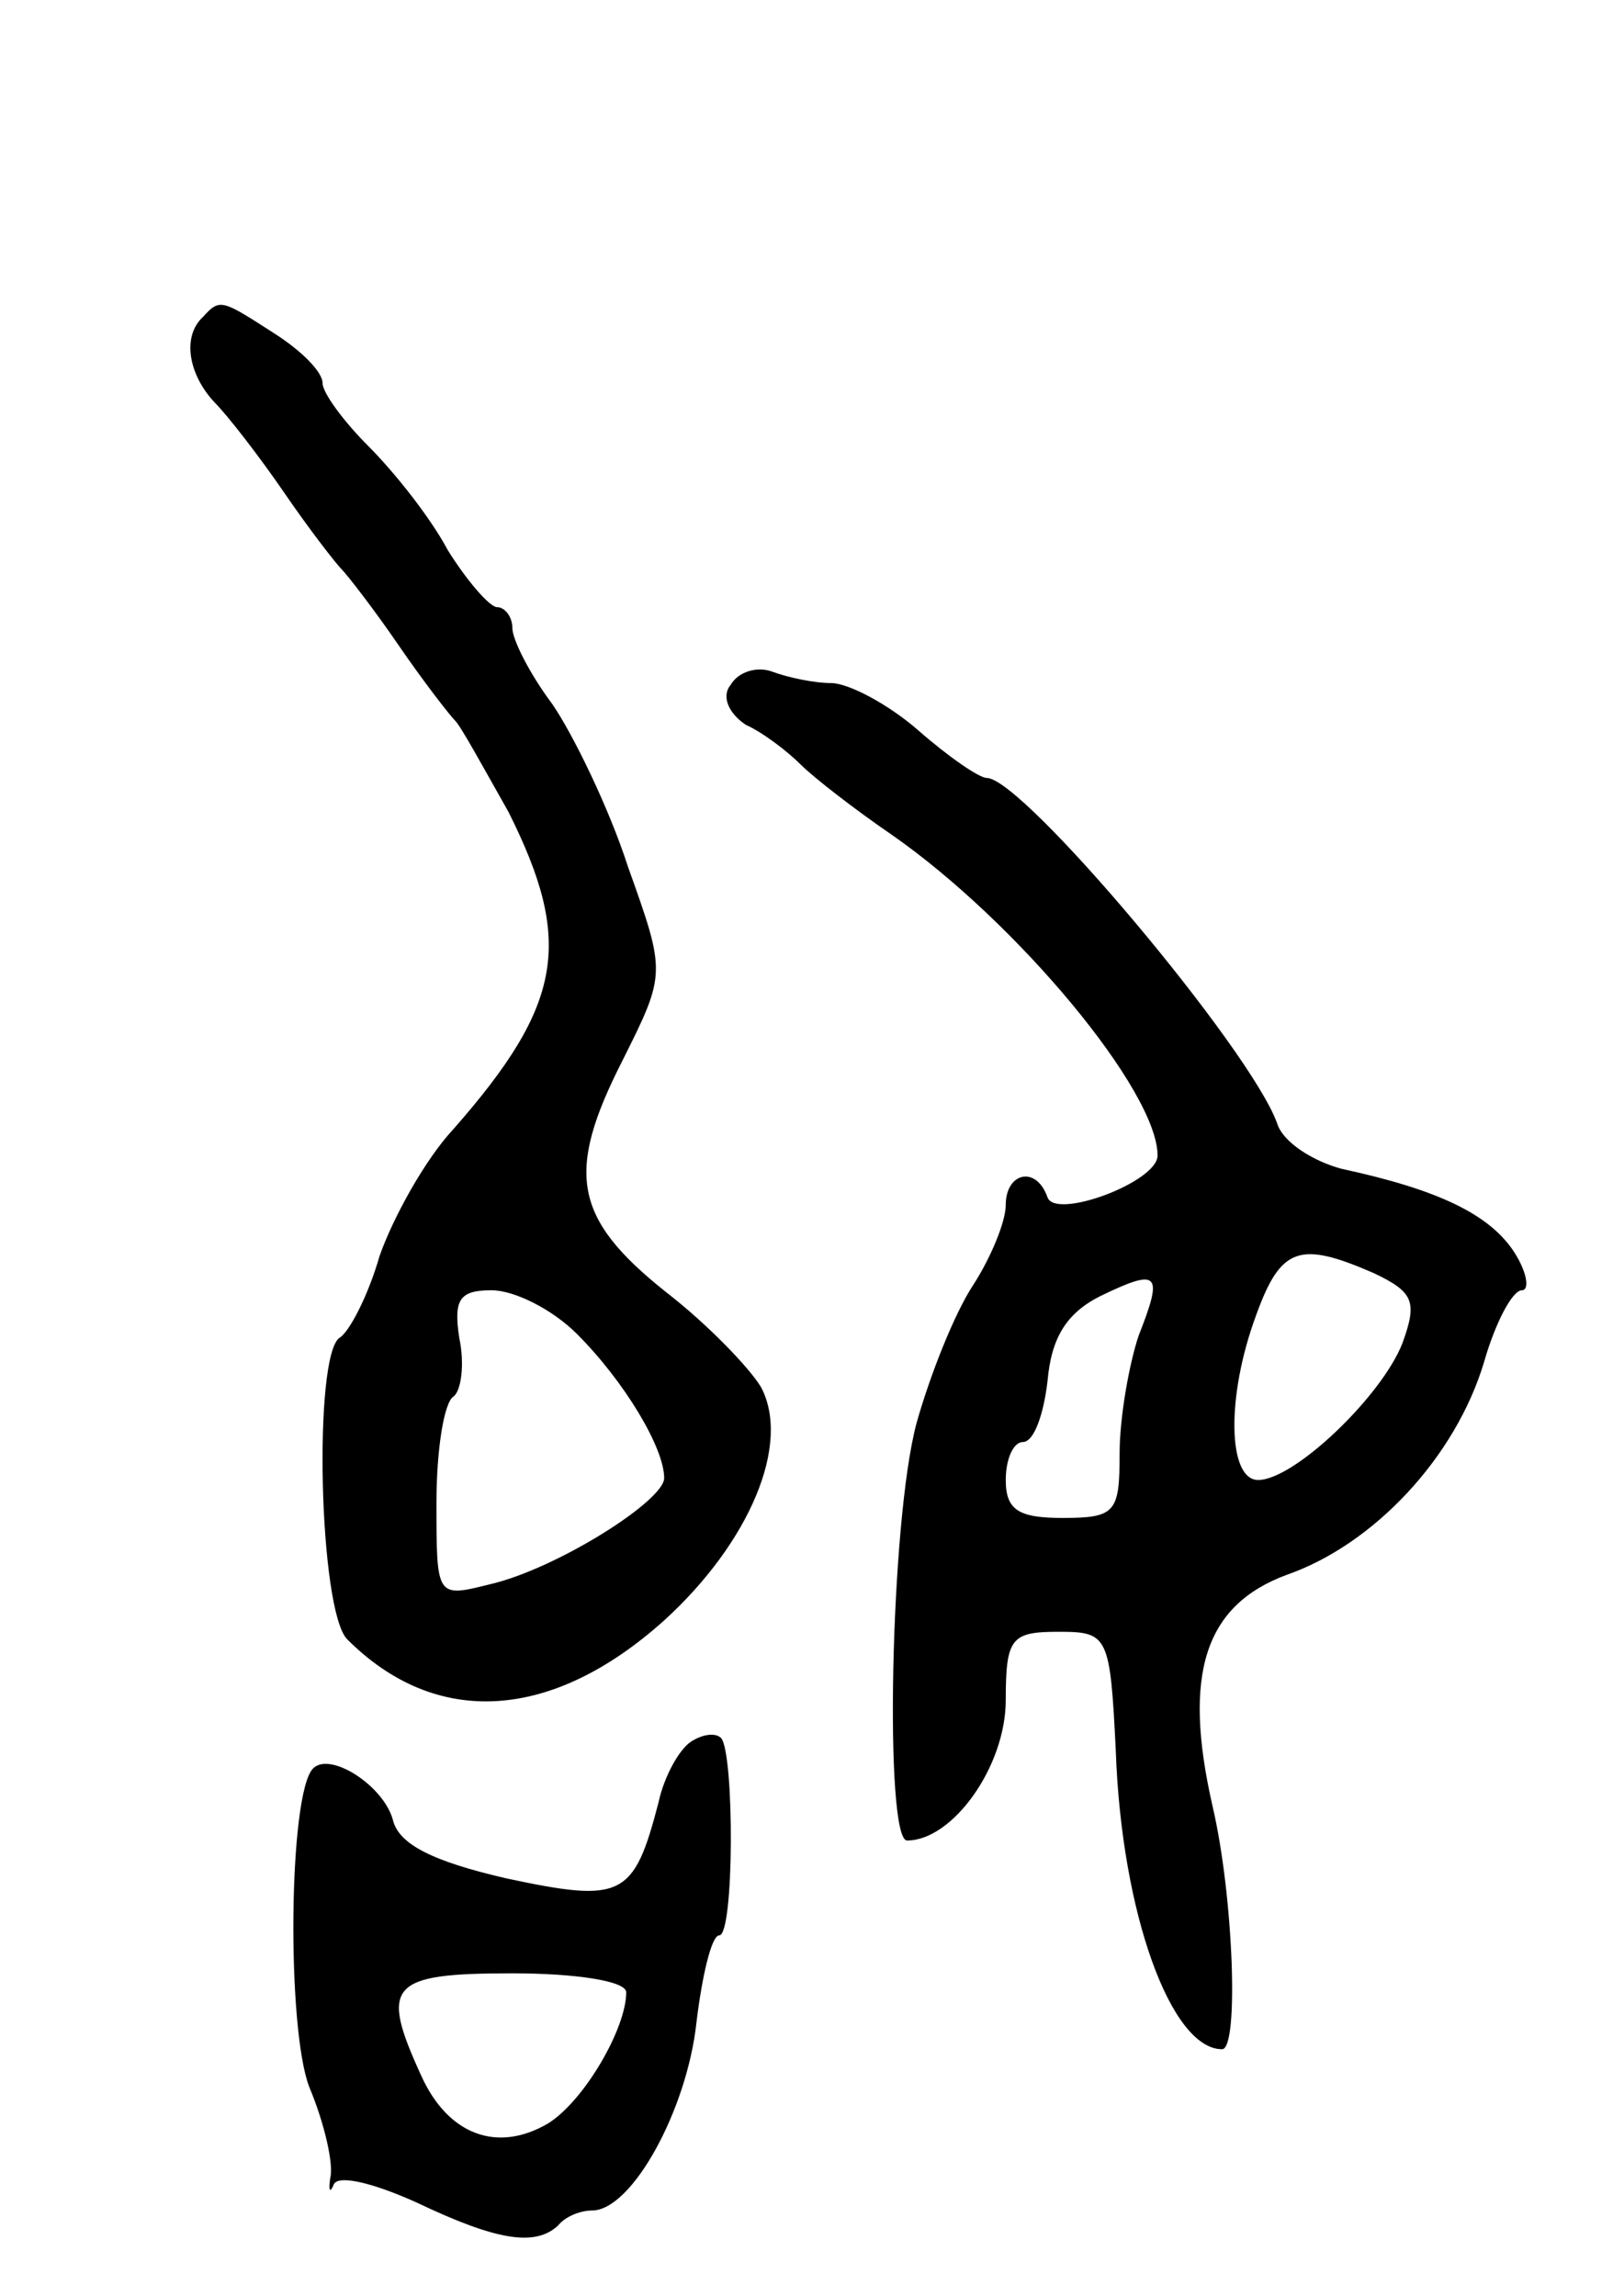 <svg version="1.0" xmlns="http://www.w3.org/2000/svg"
 width="85pt" height="121pt" viewBox="0 0 85 121"
 preserveAspectRatio="xMidYMid meet">
<g transform="translate(0,121) scale(0.1,-0.1)"
fill="#000000" stroke="none">
<path d="M107 1043 c-11 -10 -8 -30 6 -45 7 -7 24 -29 37 -48 13 -19 27 -37
30 -40 3 -3 17 -21 30 -40 13 -19 27 -37 30 -40 3 -3 15 -25 28 -48 34 -68 29
-101 -29 -167 -15 -16 -32 -47 -39 -67 -6 -21 -16 -40 -21 -43 -14 -9 -11
-144 4 -159 47 -47 108 -43 167 10 45 41 67 93 51 123 -6 10 -28 33 -50 50
-49 39 -53 63 -23 122 23 46 23 46 3 102 -10 31 -29 70 -40 86 -12 16 -21 34
-21 40 0 6 -4 11 -8 11 -4 0 -16 14 -26 30 -9 17 -28 41 -42 55 -13 13 -24 28
-24 33 0 6 -11 17 -25 26 -28 18 -29 19 -38 9z m197 -536 c25 -25 46 -60 46
-76 0 -12 -57 -48 -92 -56 -28 -7 -28 -7 -28 43 0 28 4 53 9 56 4 3 6 17 3 31
-3 20 0 25 17 25 12 0 32 -10 45 -23z"/>
<path d="M385 849 c-5 -6 -1 -15 8 -21 9 -4 22 -14 29 -21 7 -7 29 -24 48 -37
66 -46 140 -135 140 -169 0 -14 -54 -34 -58 -22 -6 17 -22 13 -22 -4 0 -9 -8
-28 -17 -42 -10 -15 -23 -48 -30 -73 -14 -52 -17 -220 -5 -220 24 0 52 39 52
74 0 33 3 36 28 36 26 0 27 -2 30 -63 3 -85 29 -157 56 -157 9 0 6 81 -5 128
-16 70 -4 106 39 122 46 16 89 62 104 112 6 21 15 38 20 38 4 0 3 9 -4 20 -13
20 -40 33 -91 44 -15 4 -31 14 -34 24 -14 39 -134 182 -153 182 -4 0 -20 11
-36 25 -16 14 -37 25 -46 25 -9 0 -23 3 -31 6 -8 3 -18 0 -22 -7z m339 -310
c21 -10 23 -15 15 -37 -11 -28 -57 -72 -76 -72 -16 0 -17 44 -1 87 13 36 23
39 62 22z m-124 -33 c-5 -15 -10 -43 -10 -62 0 -31 -2 -34 -30 -34 -23 0 -30
4 -30 20 0 11 4 20 9 20 6 0 11 15 13 32 2 23 10 36 28 45 31 15 33 12 20 -21z"/>
<path d="M364 292 c-6 -4 -14 -18 -17 -32 -13 -50 -19 -53 -80 -40 -39 9 -57
18 -60 31 -5 18 -33 36 -42 27 -13 -13 -14 -137 -2 -168 8 -19 13 -41 11 -48
-1 -7 0 -8 2 -3 3 5 22 0 44 -10 42 -20 62 -23 74 -12 4 5 12 8 18 8 21 0 50
53 55 99 3 25 8 46 12 46 8 0 8 96 1 104 -3 3 -10 2 -16 -2z m-34 -132 c0 -19
-22 -57 -41 -69 -27 -16 -53 -6 -67 25 -22 48 -17 54 48 54 33 0 60 -4 60 -10z"/>
</g>
</svg>
